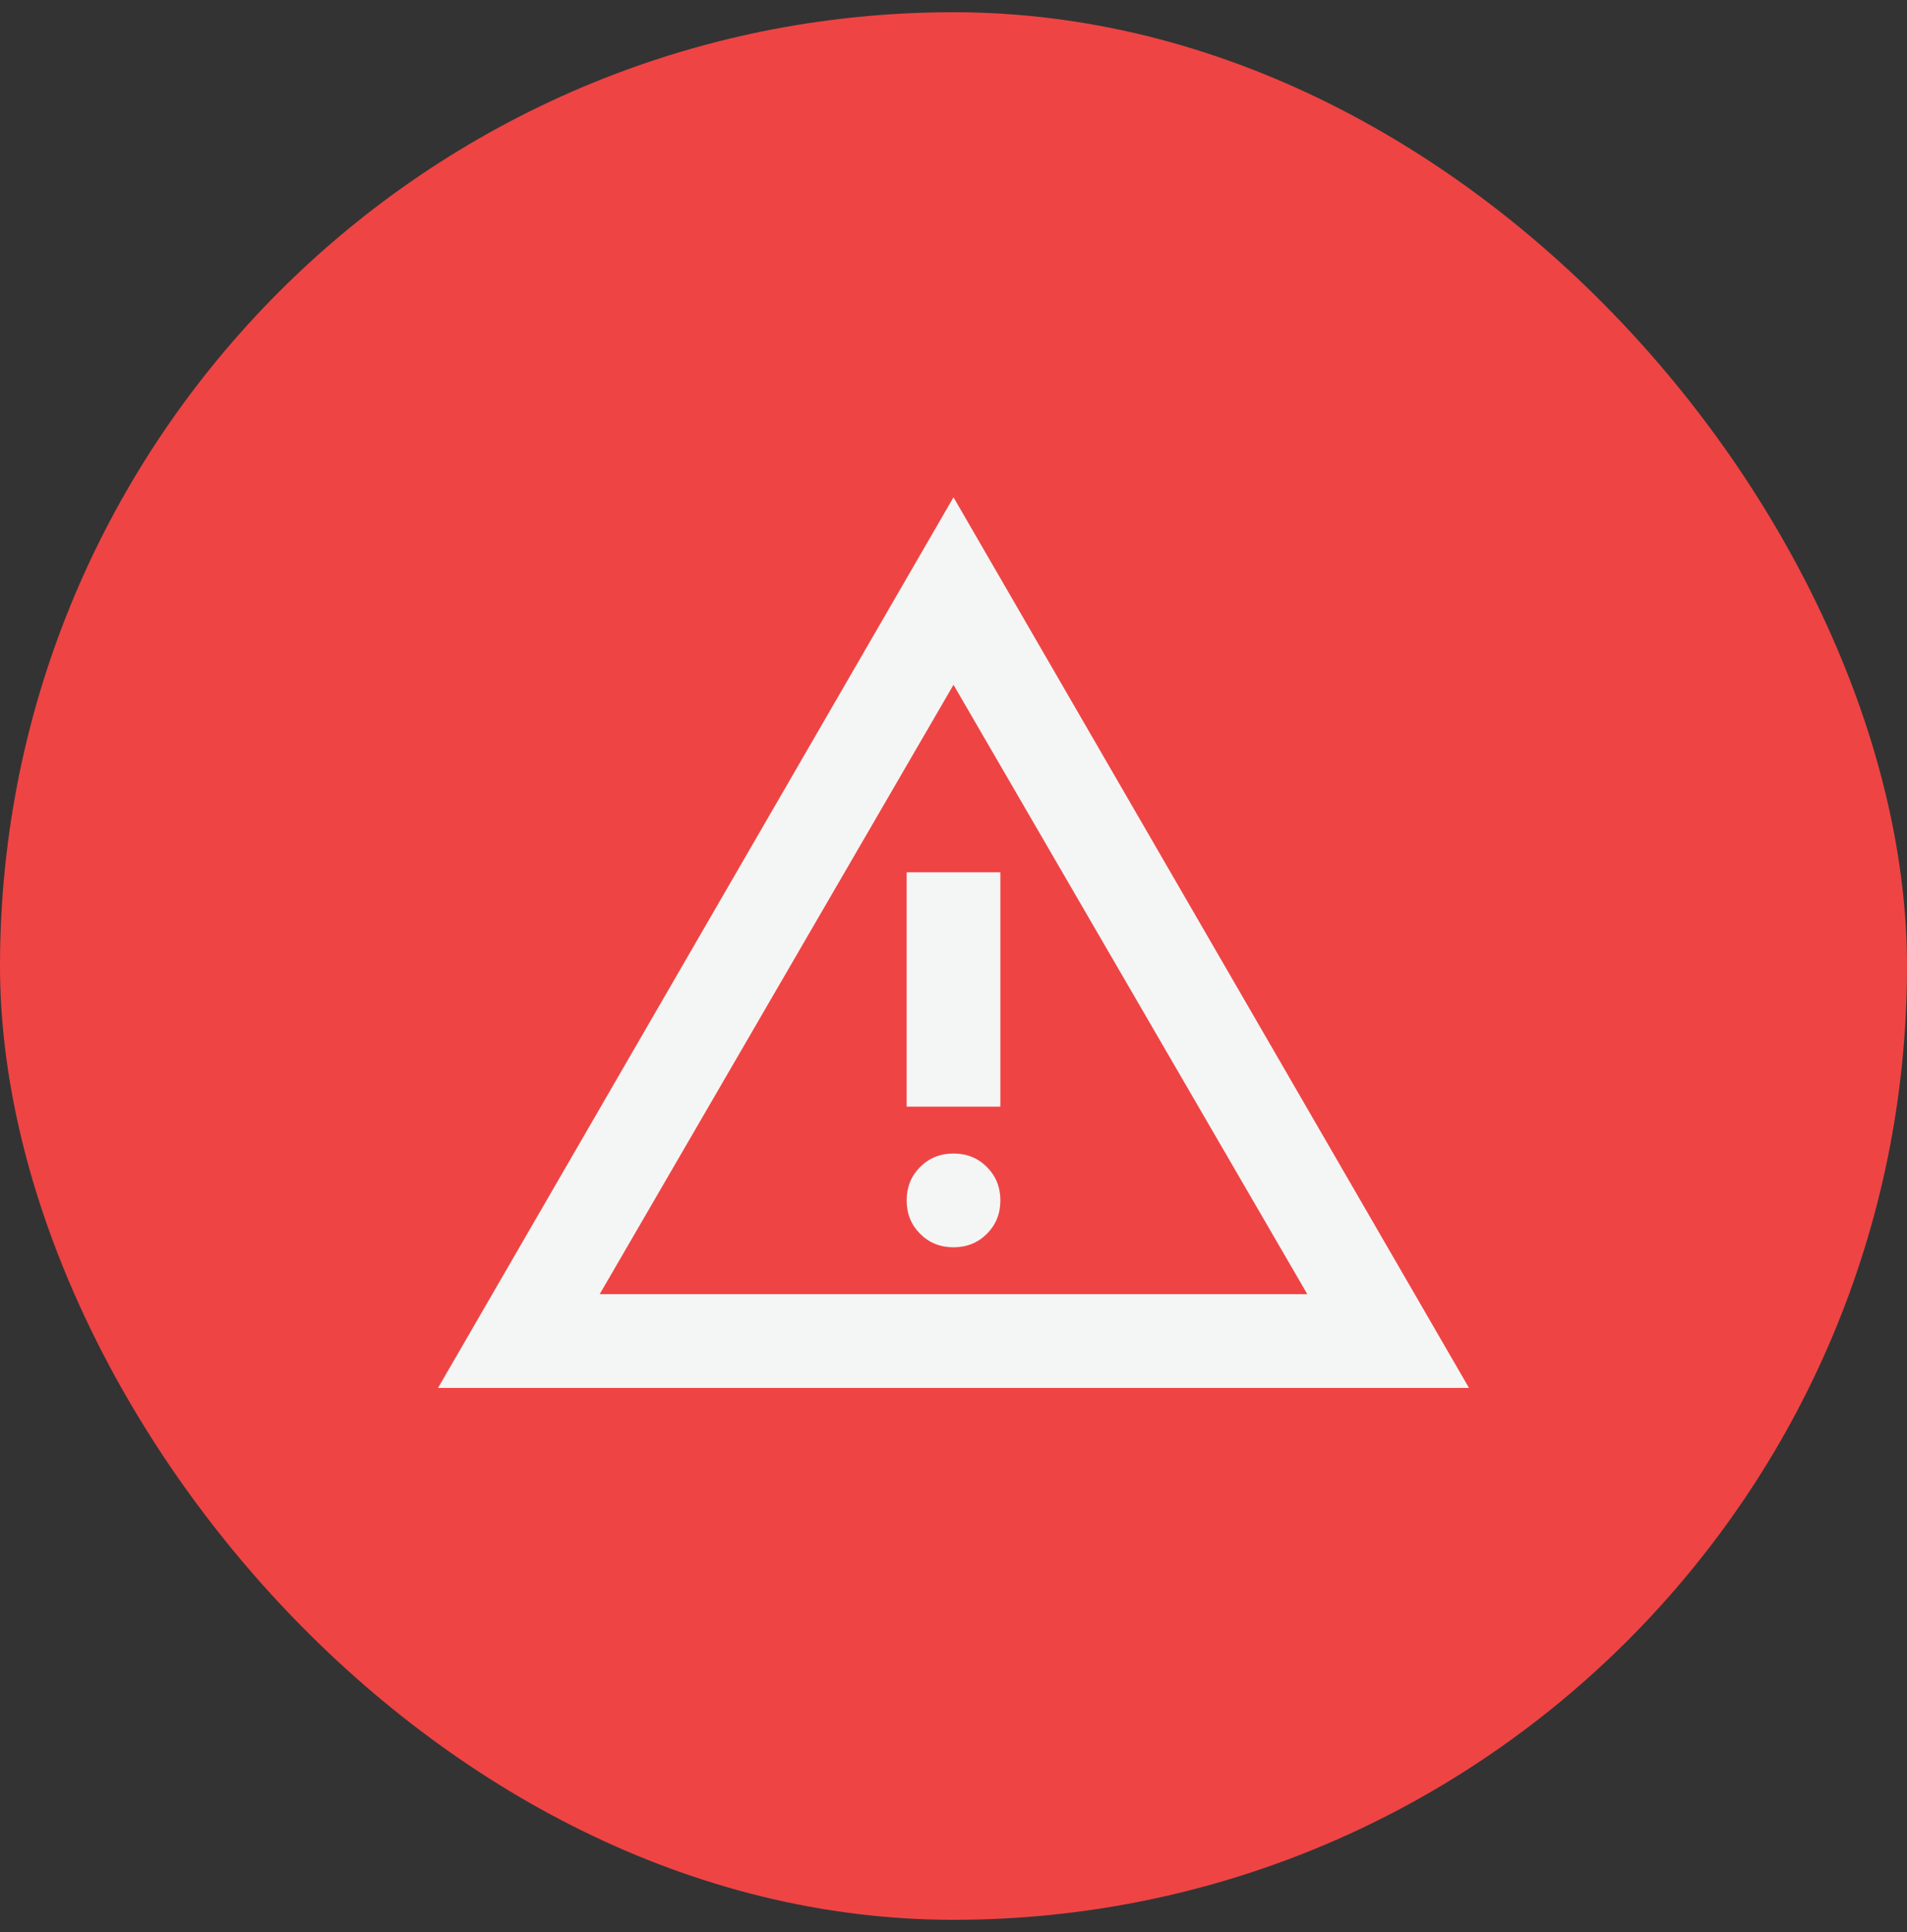 <svg width="78" height="79" viewBox="0 0 78 79" fill="none" xmlns="http://www.w3.org/2000/svg">
<rect x="0" y="0" width="78" height="79" fill="#333333" stroke="none"/>
<rect y="0.5" width="78" height="78" rx="39" fill="#EF4444"/>
<path d="M17.917 56.751L39 20.334L60.084 56.751H17.917ZM24.529 52.917H53.471L39 28.001L24.529 52.917ZM39 51.001C39.543 51.001 39.999 50.817 40.366 50.45C40.733 50.082 40.917 49.627 40.917 49.084C40.917 48.541 40.733 48.086 40.366 47.718C39.999 47.351 39.543 47.167 39 47.167C38.457 47.167 38.002 47.351 37.635 47.718C37.267 48.086 37.084 48.541 37.084 49.084C37.084 49.627 37.267 50.082 37.635 50.45C38.002 50.817 38.457 51.001 39 51.001ZM37.084 45.251H40.917V35.667H37.084V45.251Z" fill="#F4F6F5"/>
</svg>

